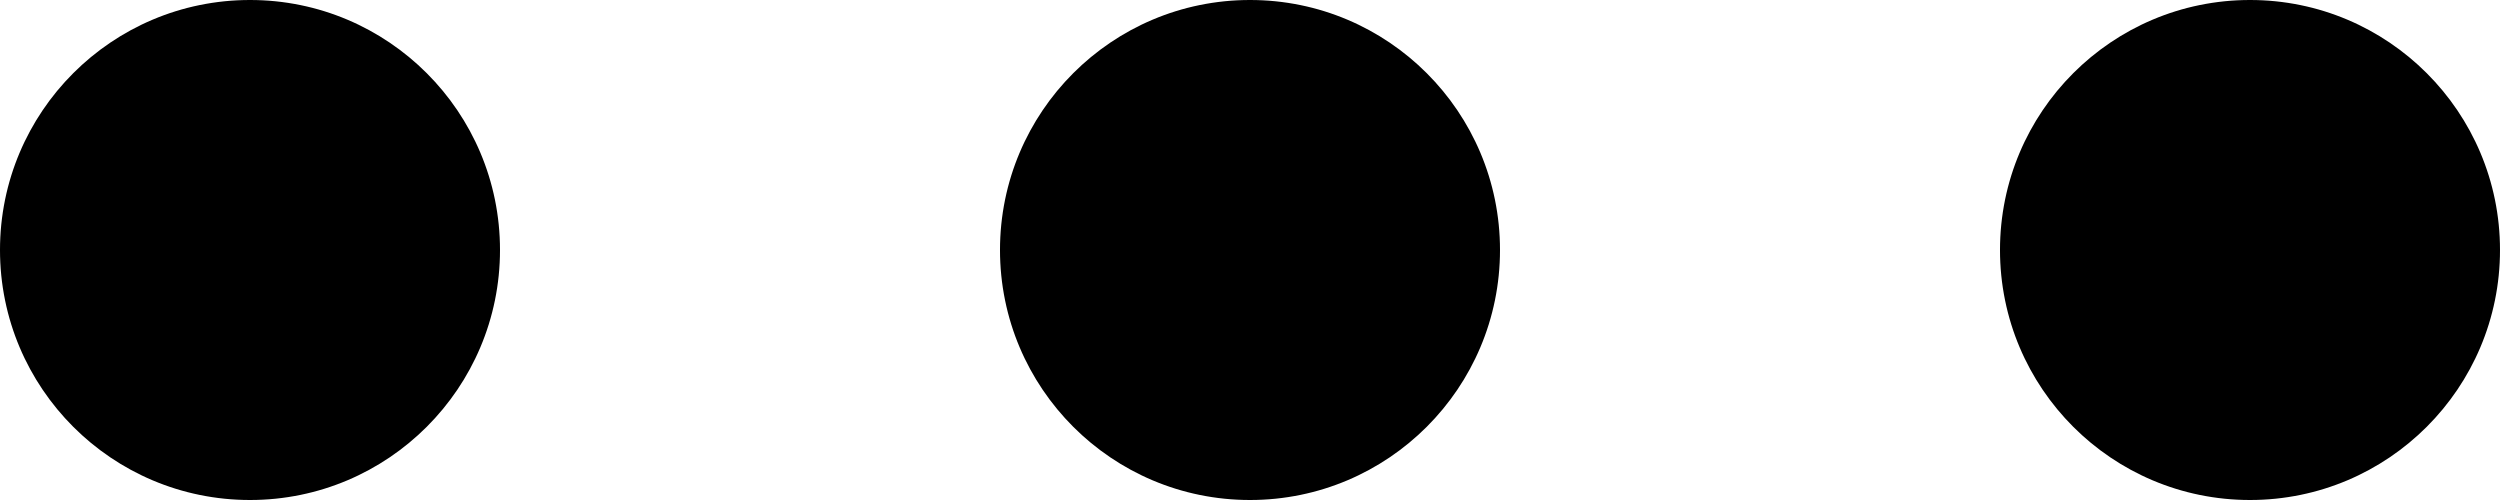 <svg width="60" height="12" viewBox="0 0 60 12" fill="none" xmlns="http://www.w3.org/2000/svg">
<path d="M6 12C9.314 12 12 9.314 12 6C12 2.686 9.314 -0 6 -0C2.686 -0 0 2.686 0 6C0 9.314 2.686 12 6 12Z" fill="currentColor"/>
<path d="M30 12C33.314 12 36 9.314 36 6C36 2.686 33.314 -0 30 -0C26.686 -0 24 2.686 24 6C24 9.314 26.686 12 30 12Z" fill="currentColor"/>
<path d="M54 12C57.314 12 60 9.314 60 6C60 2.686 57.314 -0 54 -0C50.686 -0 48 2.686 48 6C48 9.314 50.686 12 54 12Z" fill="currentColor"/>
</svg>

